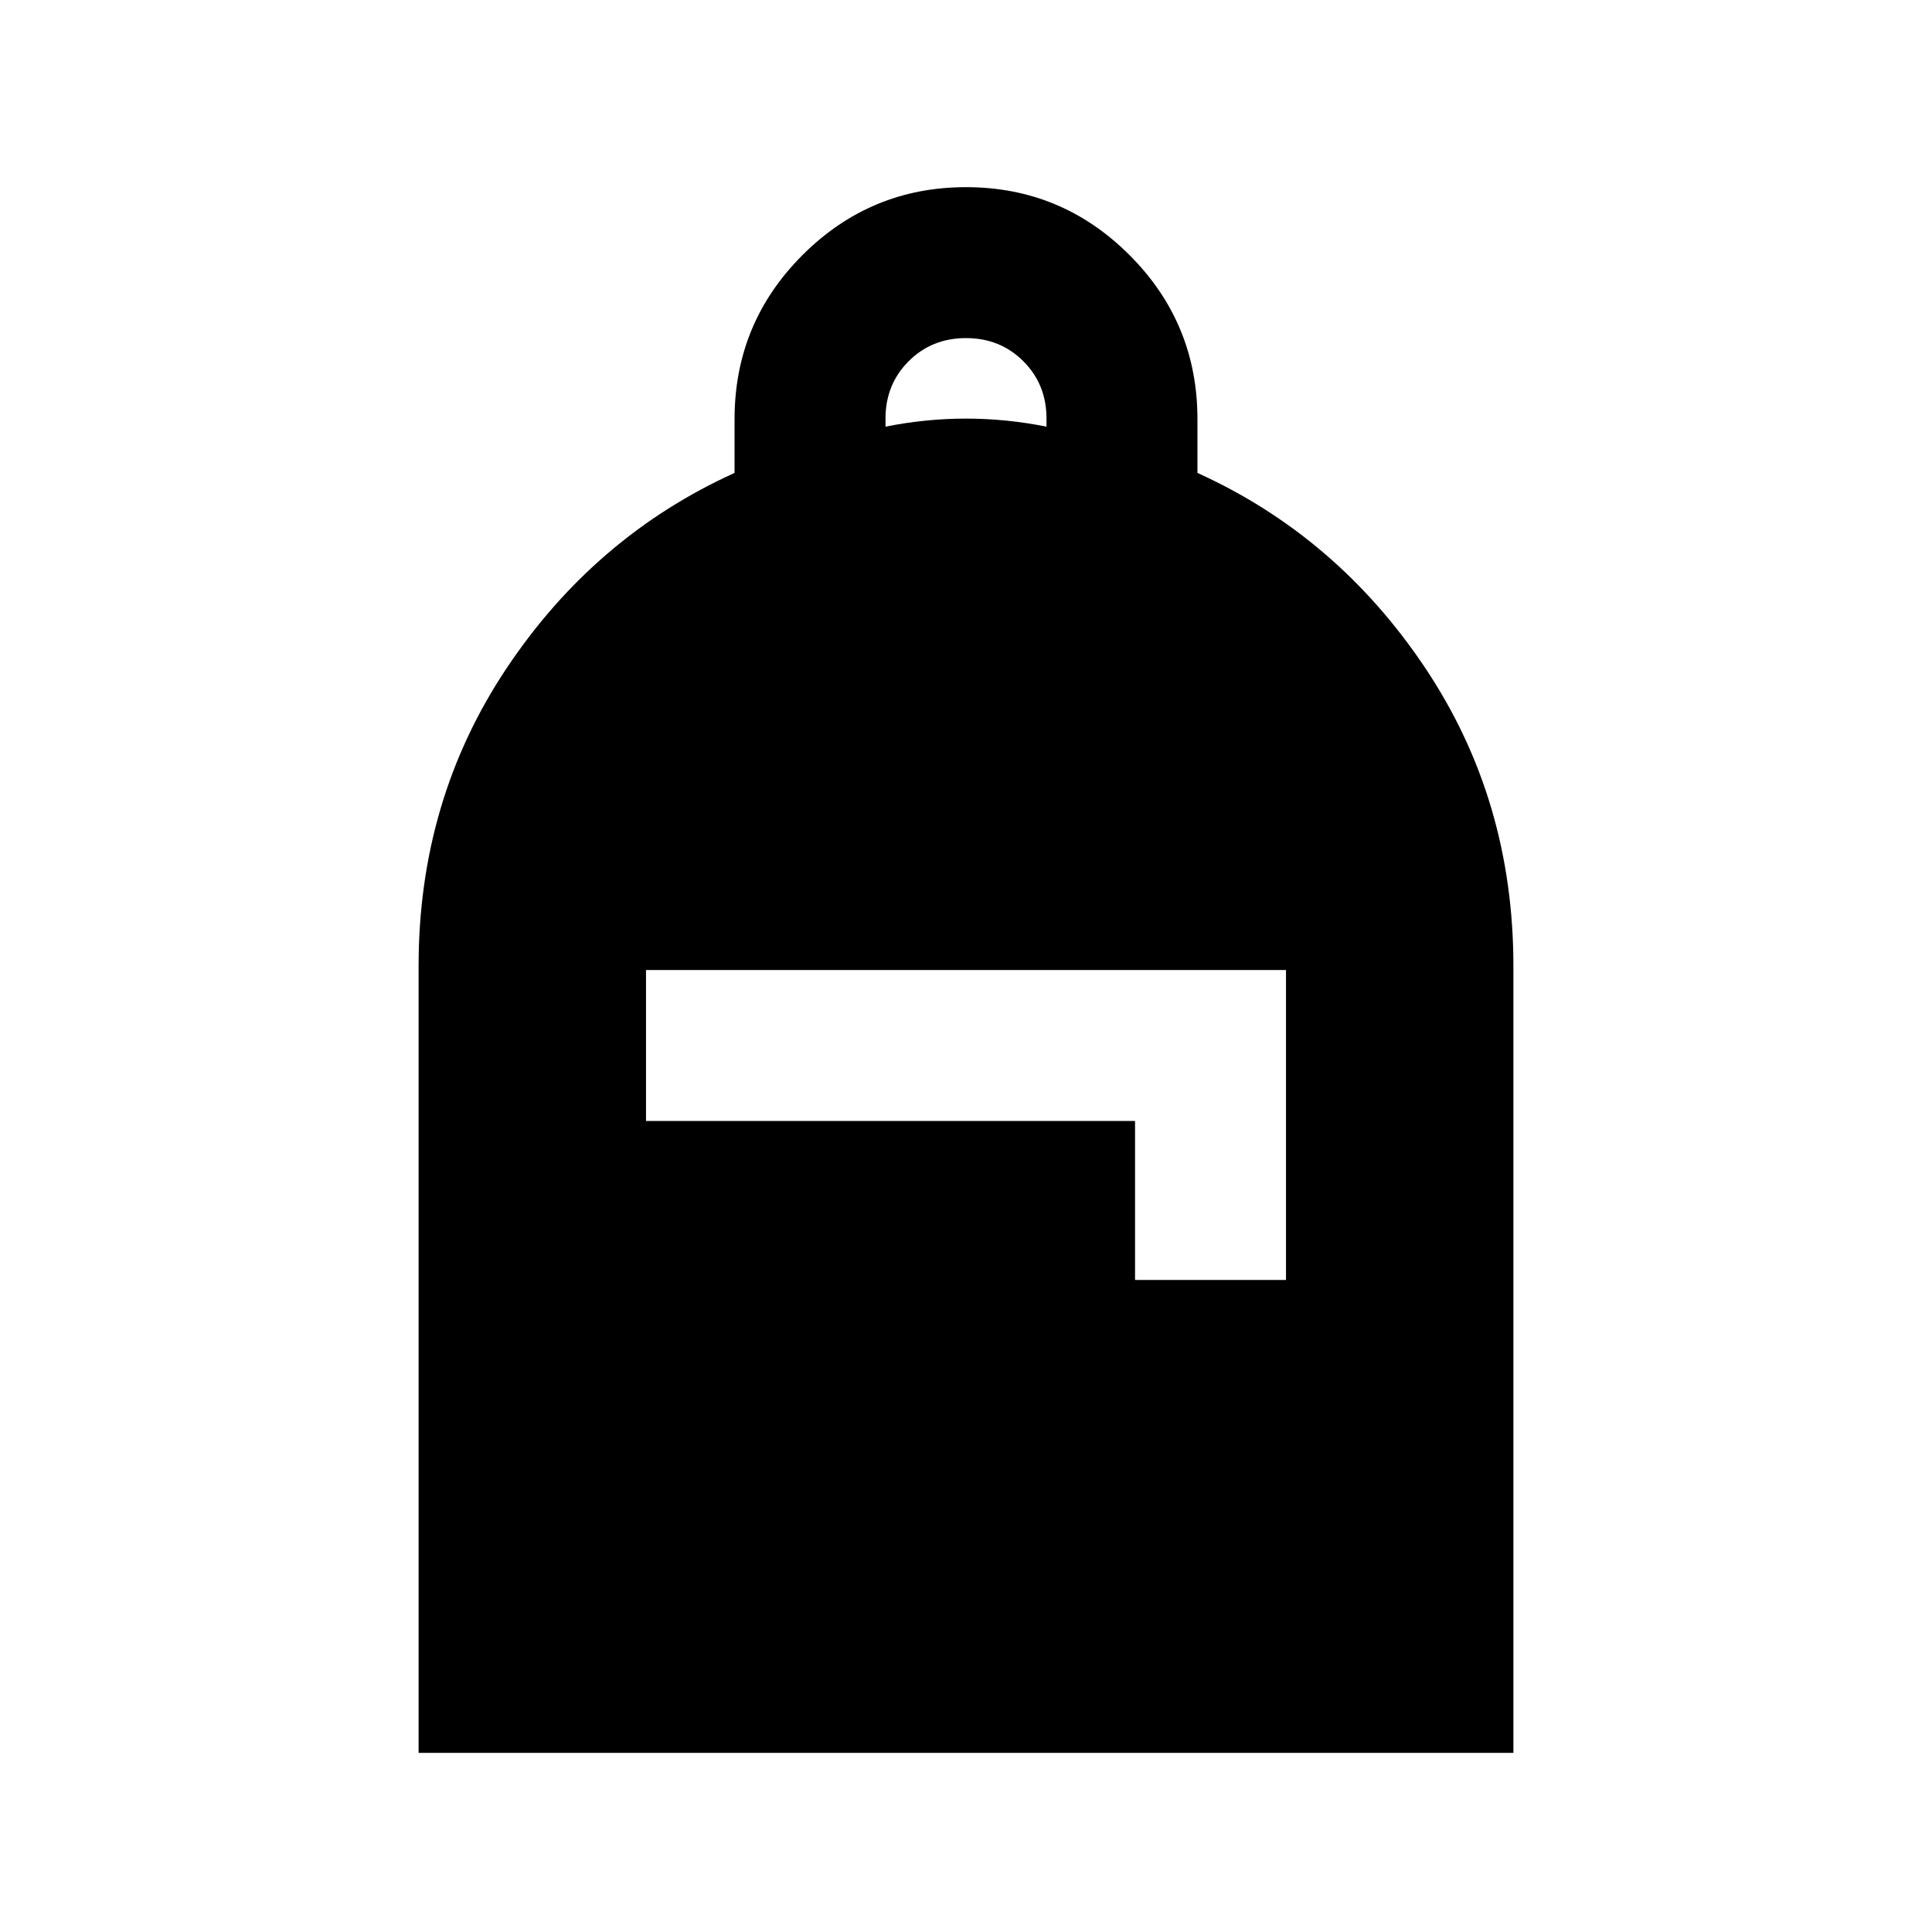 <svg xmlns="http://www.w3.org/2000/svg" height="24" viewBox="0 -960 960 960" width="24"><path d="M208-89v-391q0-82.5 43.75-148T365-725.01v-26.74q0-47.75 33.75-81.5T480-867q47.5 0 81.25 33.75t33.75 81.5v26.74Q664.5-693.5 708.25-628T752-480v391H208Zm113-314h243v79h75v-154H321v75Zm119-345q10-2 20-3t20-1q10 0 20 1t20 3v-4q0-17-11.5-28.5T480-792q-17 0-28.5 11.5T440-752v4Z"/></svg>